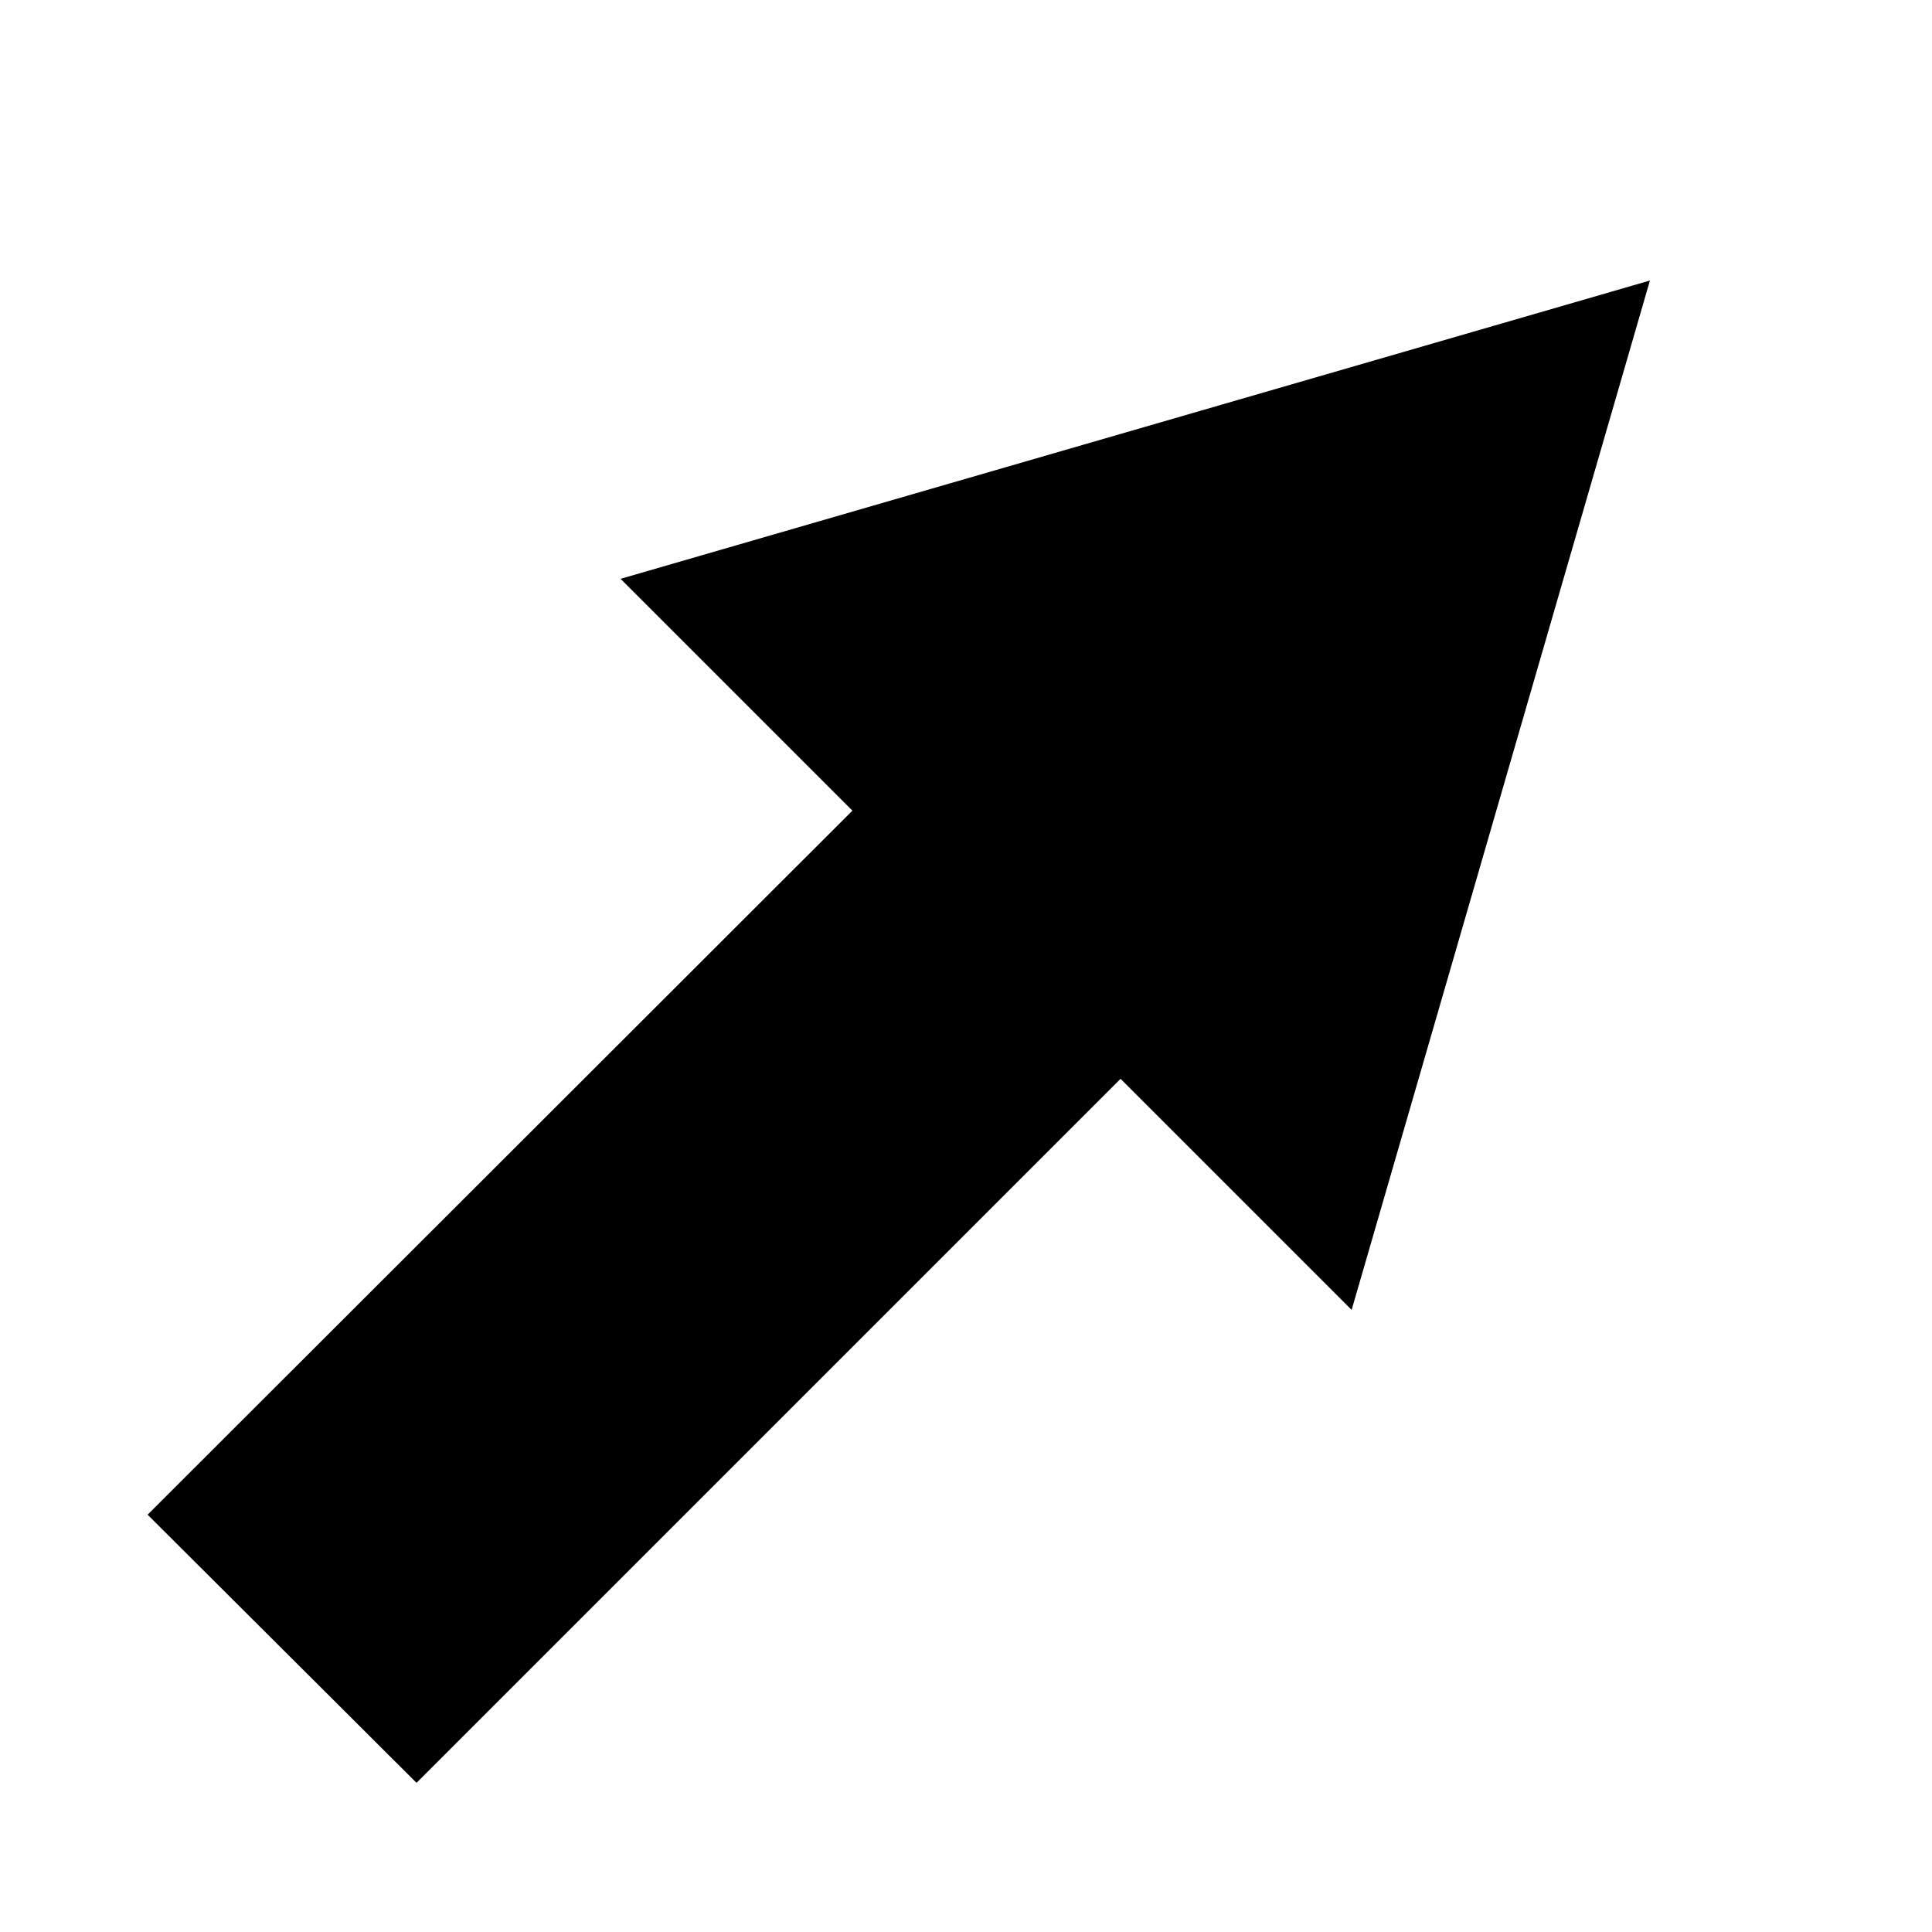 <?xml version="1.0" encoding="UTF-8" standalone="no"?>
<!DOCTYPE svg PUBLIC "-//W3C//DTD SVG 1.1//EN" "http://www.w3.org/Graphics/SVG/1.1/DTD/svg11.dtd">
<svg version="1.1" xmlns="http://www.w3.org/2000/svg" xmlns:xlink="http://www.w3.org/1999/xlink" preserveAspectRatio="xMidYMid meet" viewBox="0 0 25 25" width="25" height="25"><defs><path d="M17.49 16.95L21.35 3.63L8.03 7.49L11.03 10.49L1.91 19.6L5.39 23.07L14.5 13.96L17.49 16.95Z" id="bpxj3vWQw"></path></defs><g><g><g><use xlink:href="#bpxj3vWQw" opacity="1" fill="#000000" fill-opacity="1"></use></g></g></g></svg>